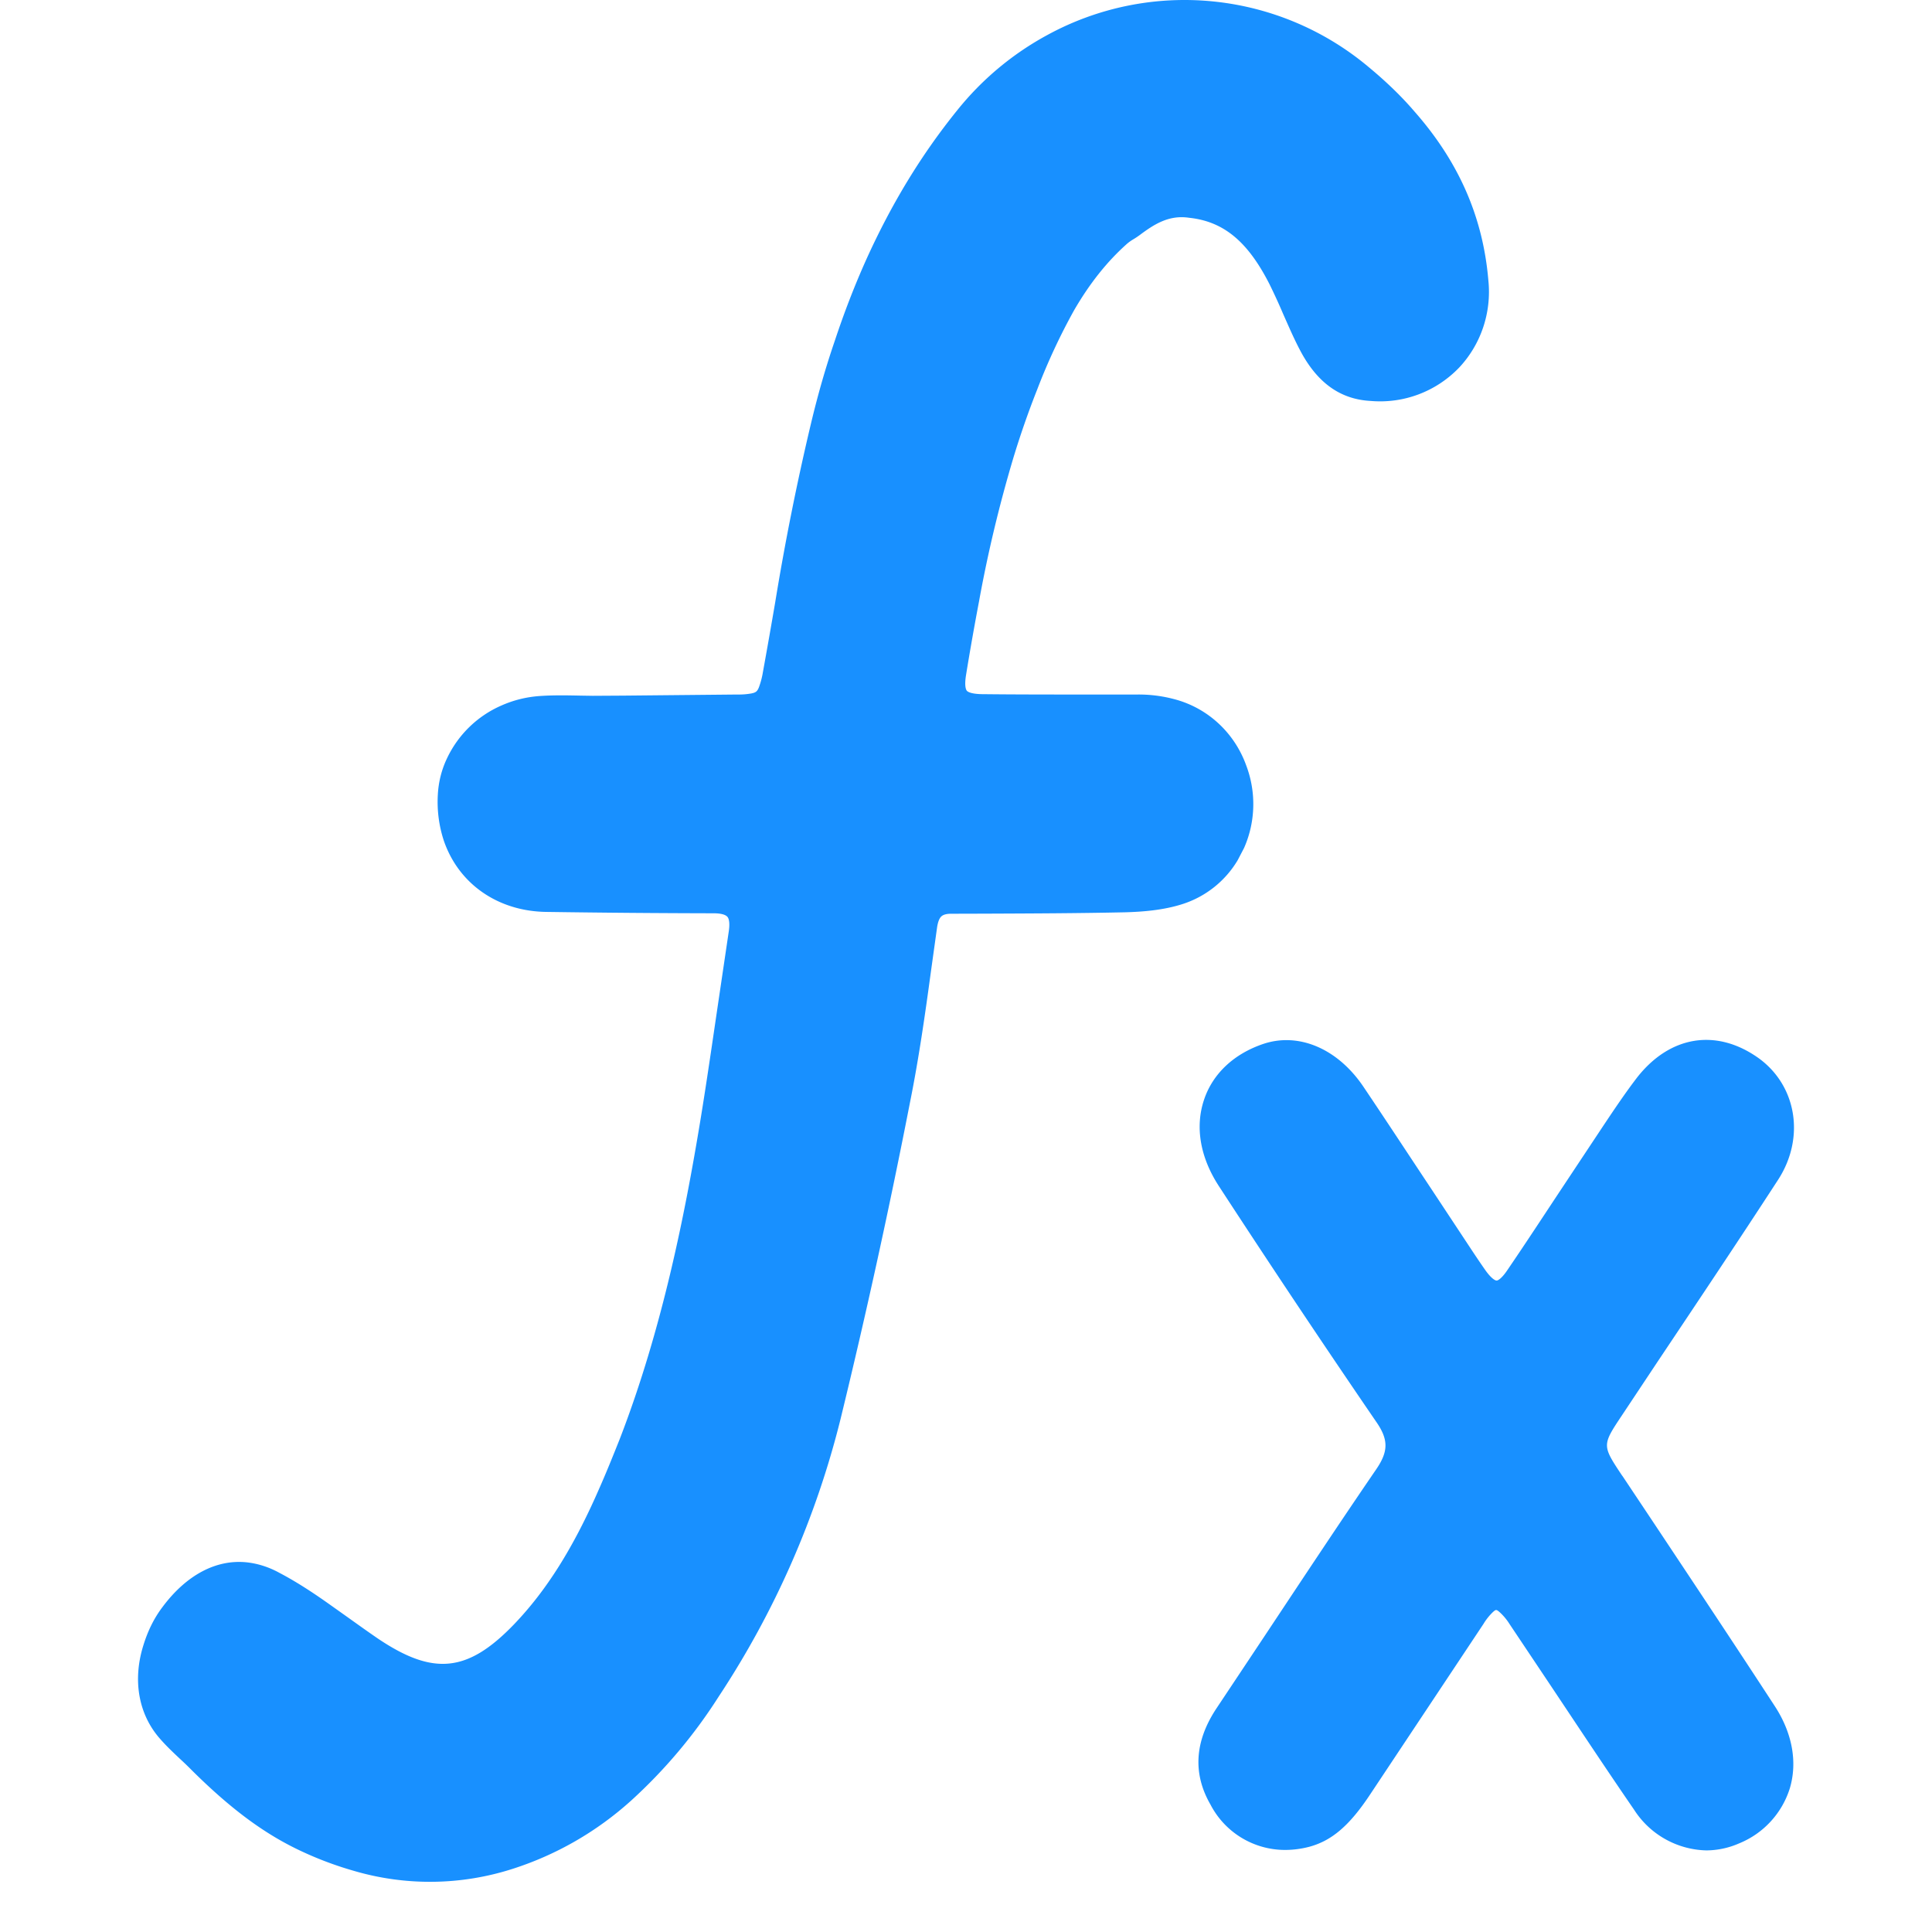 <?xml version="1.0" standalone="no"?><!DOCTYPE svg PUBLIC "-//W3C//DTD SVG 1.1//EN" "http://www.w3.org/Graphics/SVG/1.1/DTD/svg11.dtd"><svg t="1604556734157" class="icon" viewBox="0 0 1024 1024" version="1.1" xmlns="http://www.w3.org/2000/svg" p-id="2228" xmlns:xlink="http://www.w3.org/1999/xlink" width="200" height="200"><defs><style type="text/css"></style></defs><path d="M555.151 18.537a151.746 151.746 0 0 1 170.568 17.262c8.875 7.363 17.067 15.214 23.942 23.259 23.552 26.721 36.376 56.027 39.204 89.575 1.755 17.067-3.95 33.987-15.604 46.323-12.239 12.678-29.403 19.066-46.762 17.554-15.799-0.829-27.843-9.265-36.815-25.697-3.56-6.583-6.485-13.409-9.557-20.334a312.756 312.756 0 0 0-7.314-15.945c-11.508-22.577-24.283-33.158-42.52-35.108-10.923-1.658-18.871 3.657-26.429 9.313a43.544 43.544 0 0 1-3.267 2.146 23.552 23.552 0 0 0-3.218 2.292c-10.581 9.411-19.797 20.967-28.135 35.352a326.458 326.458 0 0 0-19.456 41.789 467.087 467.087 0 0 0-12.776 36.669c-7.412 24.868-13.458 50.127-18.091 75.678-2.438 12.873-4.73 25.746-6.827 38.668-1.024 6.046-0.195 8.046 0.341 8.777 0.439 0.488 2.097 1.707 8.046 1.804 17.554 0.195 34.864 0.195 52.565 0.195h30.037a73.142 73.142 0 0 1 19.212 2.438c17.7 4.584 31.988 17.749 38.229 35.157 5.364 14.141 4.974 29.94-1.17 43.788l-3.413 6.534c-6.485 10.825-16.579 18.919-28.477 22.918-10.923 3.657-22.869 4.34-30.866 4.584-24.868 0.536-49.737 0.634-74.654 0.731l-17.895 0.049c-2.438 0-4.145 0.488-5.169 1.463-1.024 0.975-1.755 2.877-2.194 5.656l-3.316 23.796c-3.072 22.625-6.388 45.836-10.971 68.656a3709.534 3709.534 0 0 1-36.864 168.13 474.694 474.694 0 0 1-64.707 147.357 271.407 271.407 0 0 1-46.226 54.905c-18.188 16.433-39.546 28.769-62.805 36.23a143.066 143.066 0 0 1-84.455 1.024 185.001 185.001 0 0 1-27.063-10.094c-19.748-9.118-37.741-22.43-58.709-43.251a159.548 159.548 0 0 0-5.705-5.51c-3.998-3.755-7.948-7.461-11.459-11.556-11.069-12.873-14.141-30.72-8.436-49.005 2.438-7.899 5.754-14.531 10.142-20.334 12.873-17.262 28.721-25.405 44.763-23.698 5.705 0.634 11.556 2.438 17.213 5.559 10.24 5.364 19.797 11.898 26.868 16.92l8.582 6.095c5.608 3.998 11.166 7.997 16.871 11.898 29.354 19.7 47.494 17.895 72.07-7.656 17.213-17.944 31.451-40.667 44.861-71.338 3.901-8.777 7.509-17.749 11.069-26.673 22.967-59.343 34.913-121.27 42.715-168.52 3.413-20.772 6.388-41.496 9.46-62.317l5.656-38.229c0.585-3.803 0.341-6.583-0.634-7.802-1.317-1.609-4.73-1.95-7.314-1.95a7108.456 7108.456 0 0 1-88.746-0.731c-25.6-0.341-46.372-14.775-54.272-37.644a65.731 65.731 0 0 1-3.218-24.381c0.341-6.778 1.999-13.458 4.974-19.602 5.9-12.385 16.091-22.235 28.574-27.697 6.534-2.926 13.458-4.632 20.675-5.12 7.119-0.488 14.433-0.341 21.601-0.195l6.339 0.098 16.189-0.098 60.464-0.585a38.034 38.034 0 0 0 7.461-0.585c2.292-0.488 3.17-1.024 4.145-3.901a43.788 43.788 0 0 0 1.902-7.509c2.243-12.337 4.389-24.576 6.485-36.815 5.169-31.695 11.459-63.195 18.871-94.402 3.803-15.994 7.997-30.525 12.776-44.422 4.876-14.726 10.435-29.111 16.579-42.813 13.458-29.745 29.208-55.637 48.274-79.237a157.012 157.012 0 0 1 47.786-39.887z m312.464 552.663c17.457-22.333 42.081-26.234 64.316-10.484 20.431 14.628 24.917 42.374 10.484 64.609-21.065 32.426-42.569 64.56-64.024 96.645l-18.724 28.184c-10.581 15.896-10.581 15.896 0.049 31.89l0.244 0.293 16.579 24.868c21.455 32.28 42.91 64.512 64.073 96.987 9.265 14.141 12.19 29.647 8.046 43.593a46.47 46.47 0 0 1-26.916 29.257 43.69 43.69 0 0 1-17.31 3.706 46.811 46.811 0 0 1-38.327-21.553c-14.921-21.699-29.452-43.69-44.032-65.535l-21.943-32.817a30.086 30.086 0 0 0-5.266-6.339c-1.804-1.56-1.999-1.463-3.511-0.146a30.281 30.281 0 0 0-5.071 6.339l-60.123 90.453c-10.923 16.481-20.285 24.478-32.28 27.697a50.517 50.517 0 0 1-12.776 1.658 44.519 44.519 0 0 1-39.497-23.991c-9.508-16.433-8.436-33.548 3.121-51.005l25.21-37.888c19.651-29.598 39.253-59.294 59.343-88.648 6.729-9.752 6.729-15.994 0-25.6a6650.976 6650.976 0 0 1-83.138-124.537c-10.045-15.311-12.873-31.597-7.899-46.177 4.632-13.653 15.799-24.137 31.451-29.403 18.871-6.241 39.399 2.682 52.906 22.674 12.19 18.091 24.137 36.327 36.181 54.467l20.139 30.476c2.731 4.145 5.51 8.289 8.338 12.337 3.121 4.389 5.169 5.51 5.998 5.51 0.683 0 2.633-1.073 5.461-5.217 9.752-14.287 19.212-28.769 28.769-43.203l22.479-33.889c5.608-8.387 11.41-17.067 17.652-25.21z" fill="#1890FF" p-id="2229"></path></svg>
